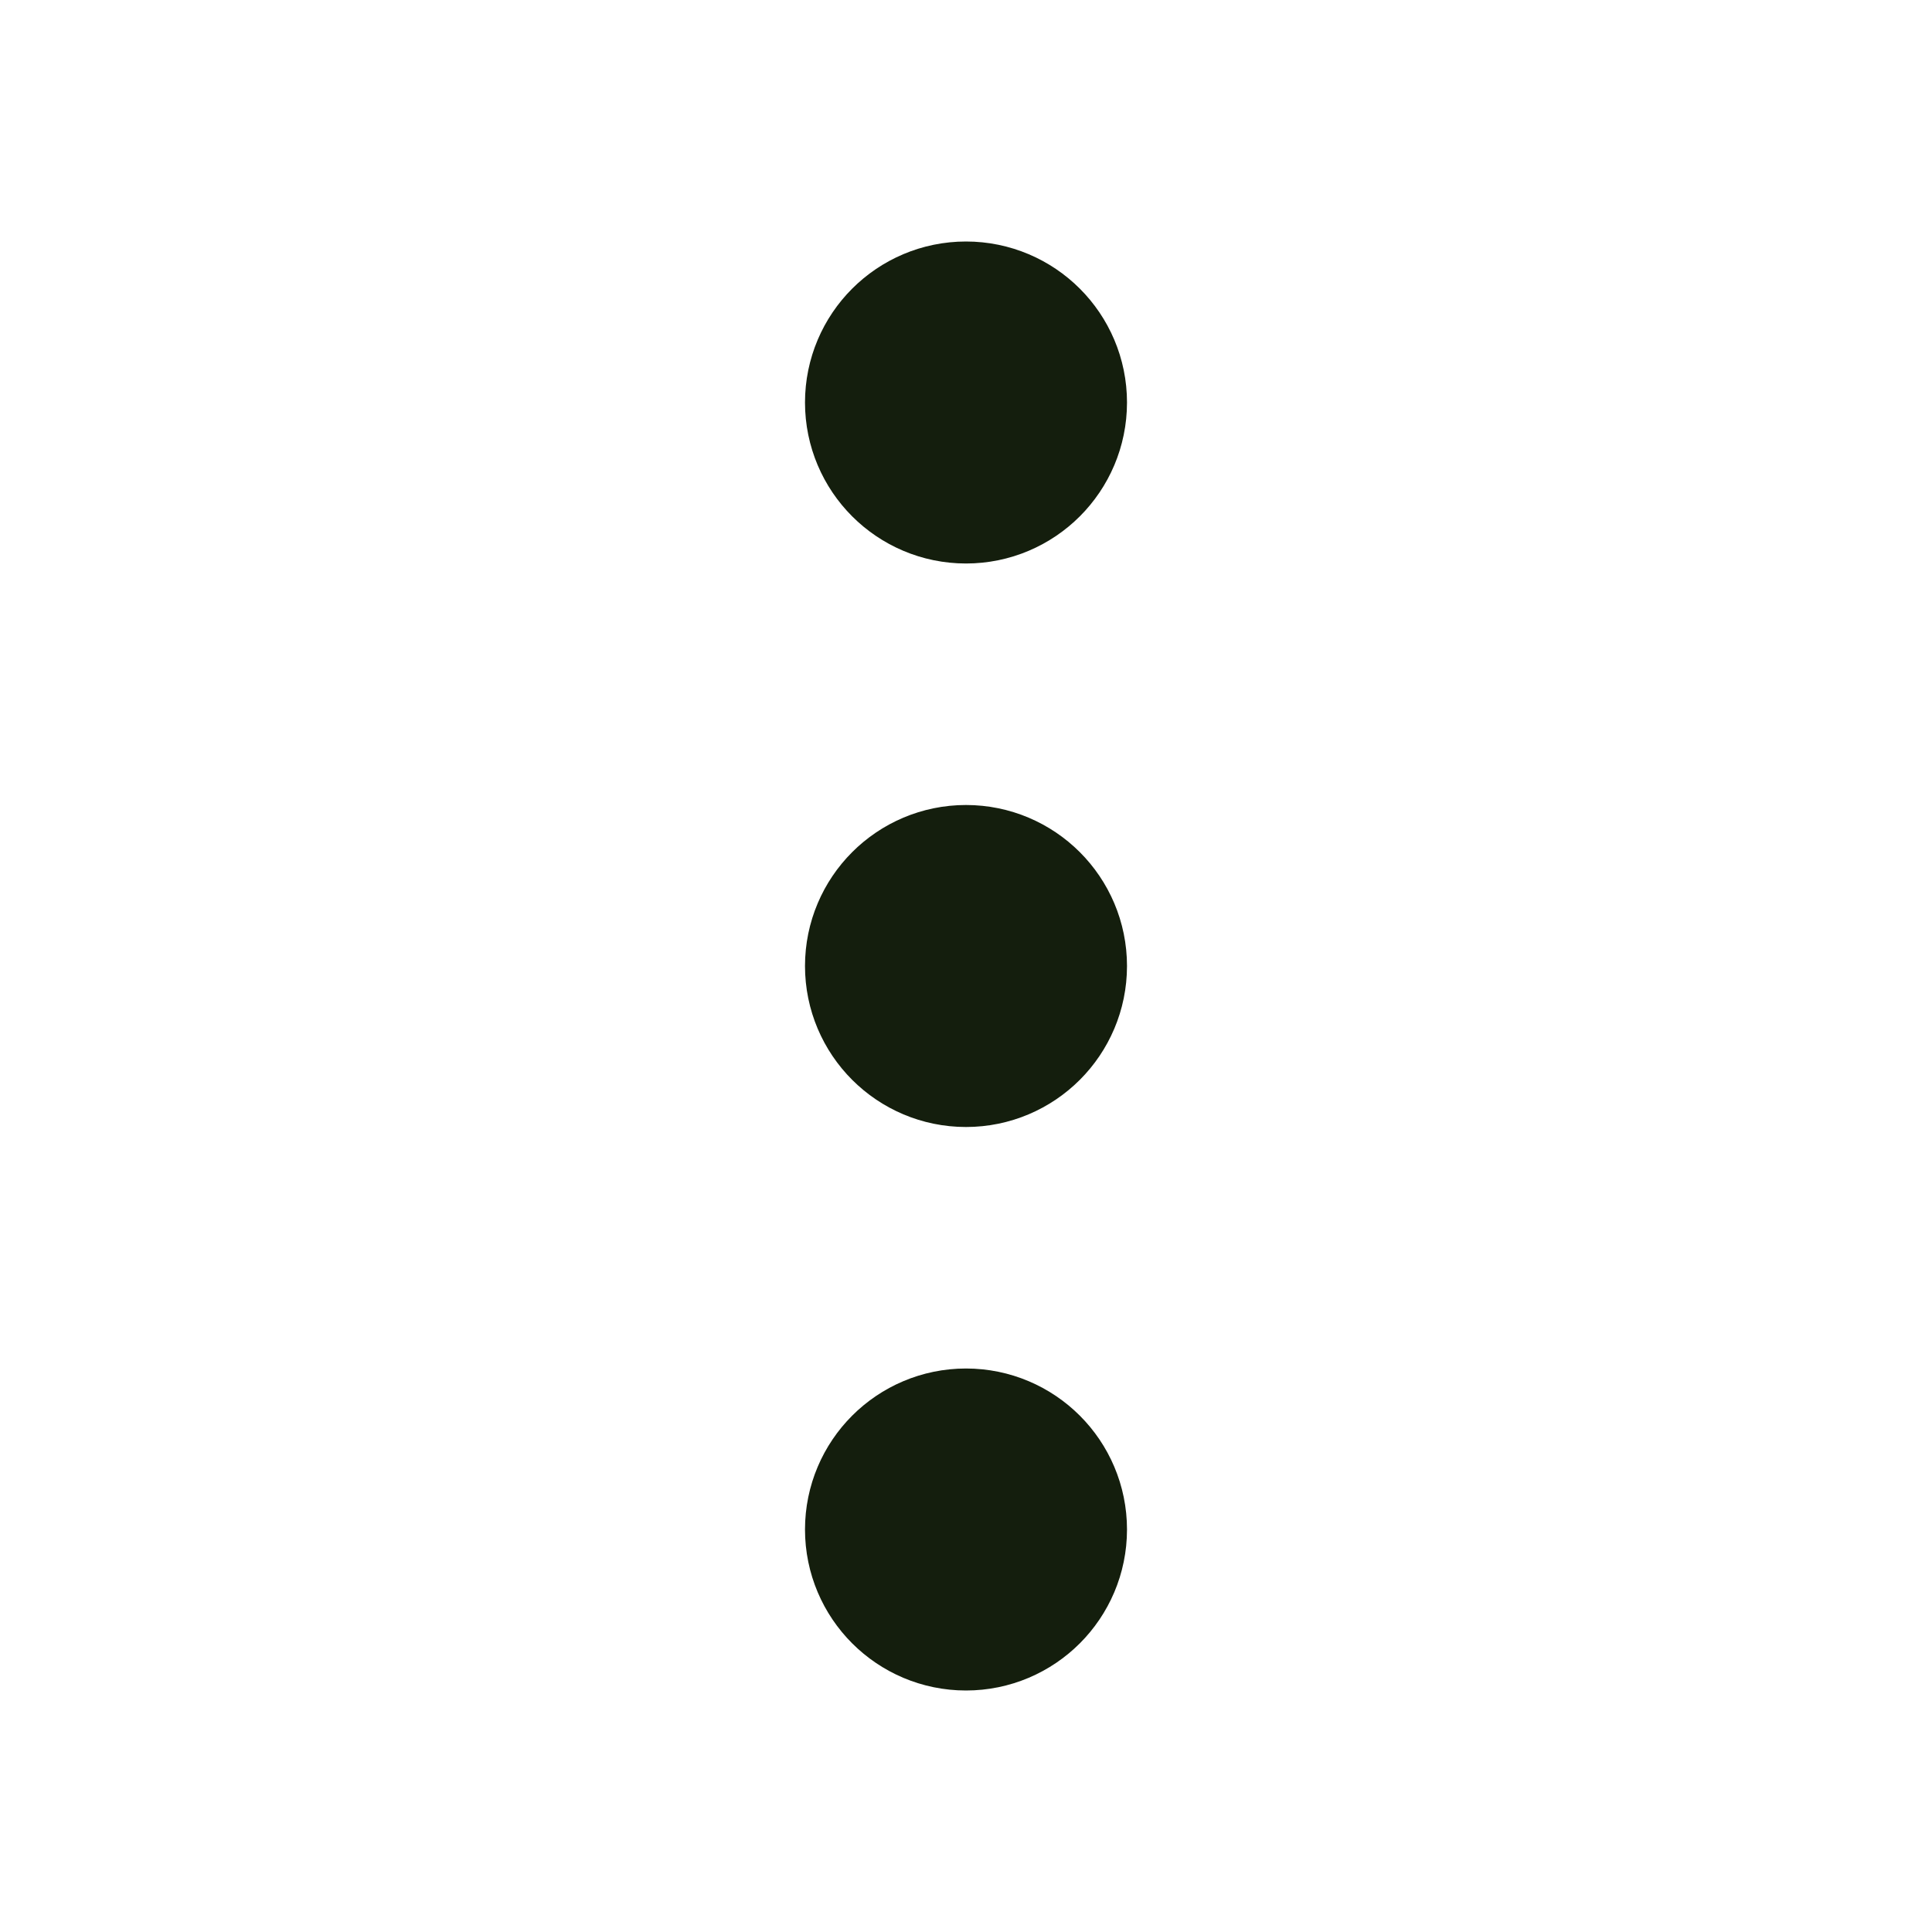 <svg
            width="24"
            height="24"
            viewBox="0 0 24 24"
            fill="none"
            xmlns="http://www.w3.org/2000/svg"
          >
            <path
              d="M12 13C12.552 13 13 12.552 13 12C13 11.448 12.552 11 12 11C11.448 11 11 11.448 11 12C11 12.552 11.448 13 12 13Z"
              stroke="#141E0D"
              stroke-width="2"
              stroke-linecap="round"
              stroke-linejoin="round"
            />
            <path
              d="M12 6C12.552 6 13 5.552 13 5C13 4.448 12.552 4 12 4C11.448 4 11 4.448 11 5C11 5.552 11.448 6 12 6Z"
              stroke="#141E0D"
              stroke-width="2"
              stroke-linecap="round"
              stroke-linejoin="round"
            />
            <path
              d="M12 20C12.552 20 13 19.552 13 19C13 18.448 12.552 18 12 18C11.448 18 11 18.448 11 19C11 19.552 11.448 20 12 20Z"
              stroke="#141E0D"
              stroke-width="2"
              stroke-linecap="round"
              stroke-linejoin="round"
            />
          </svg>